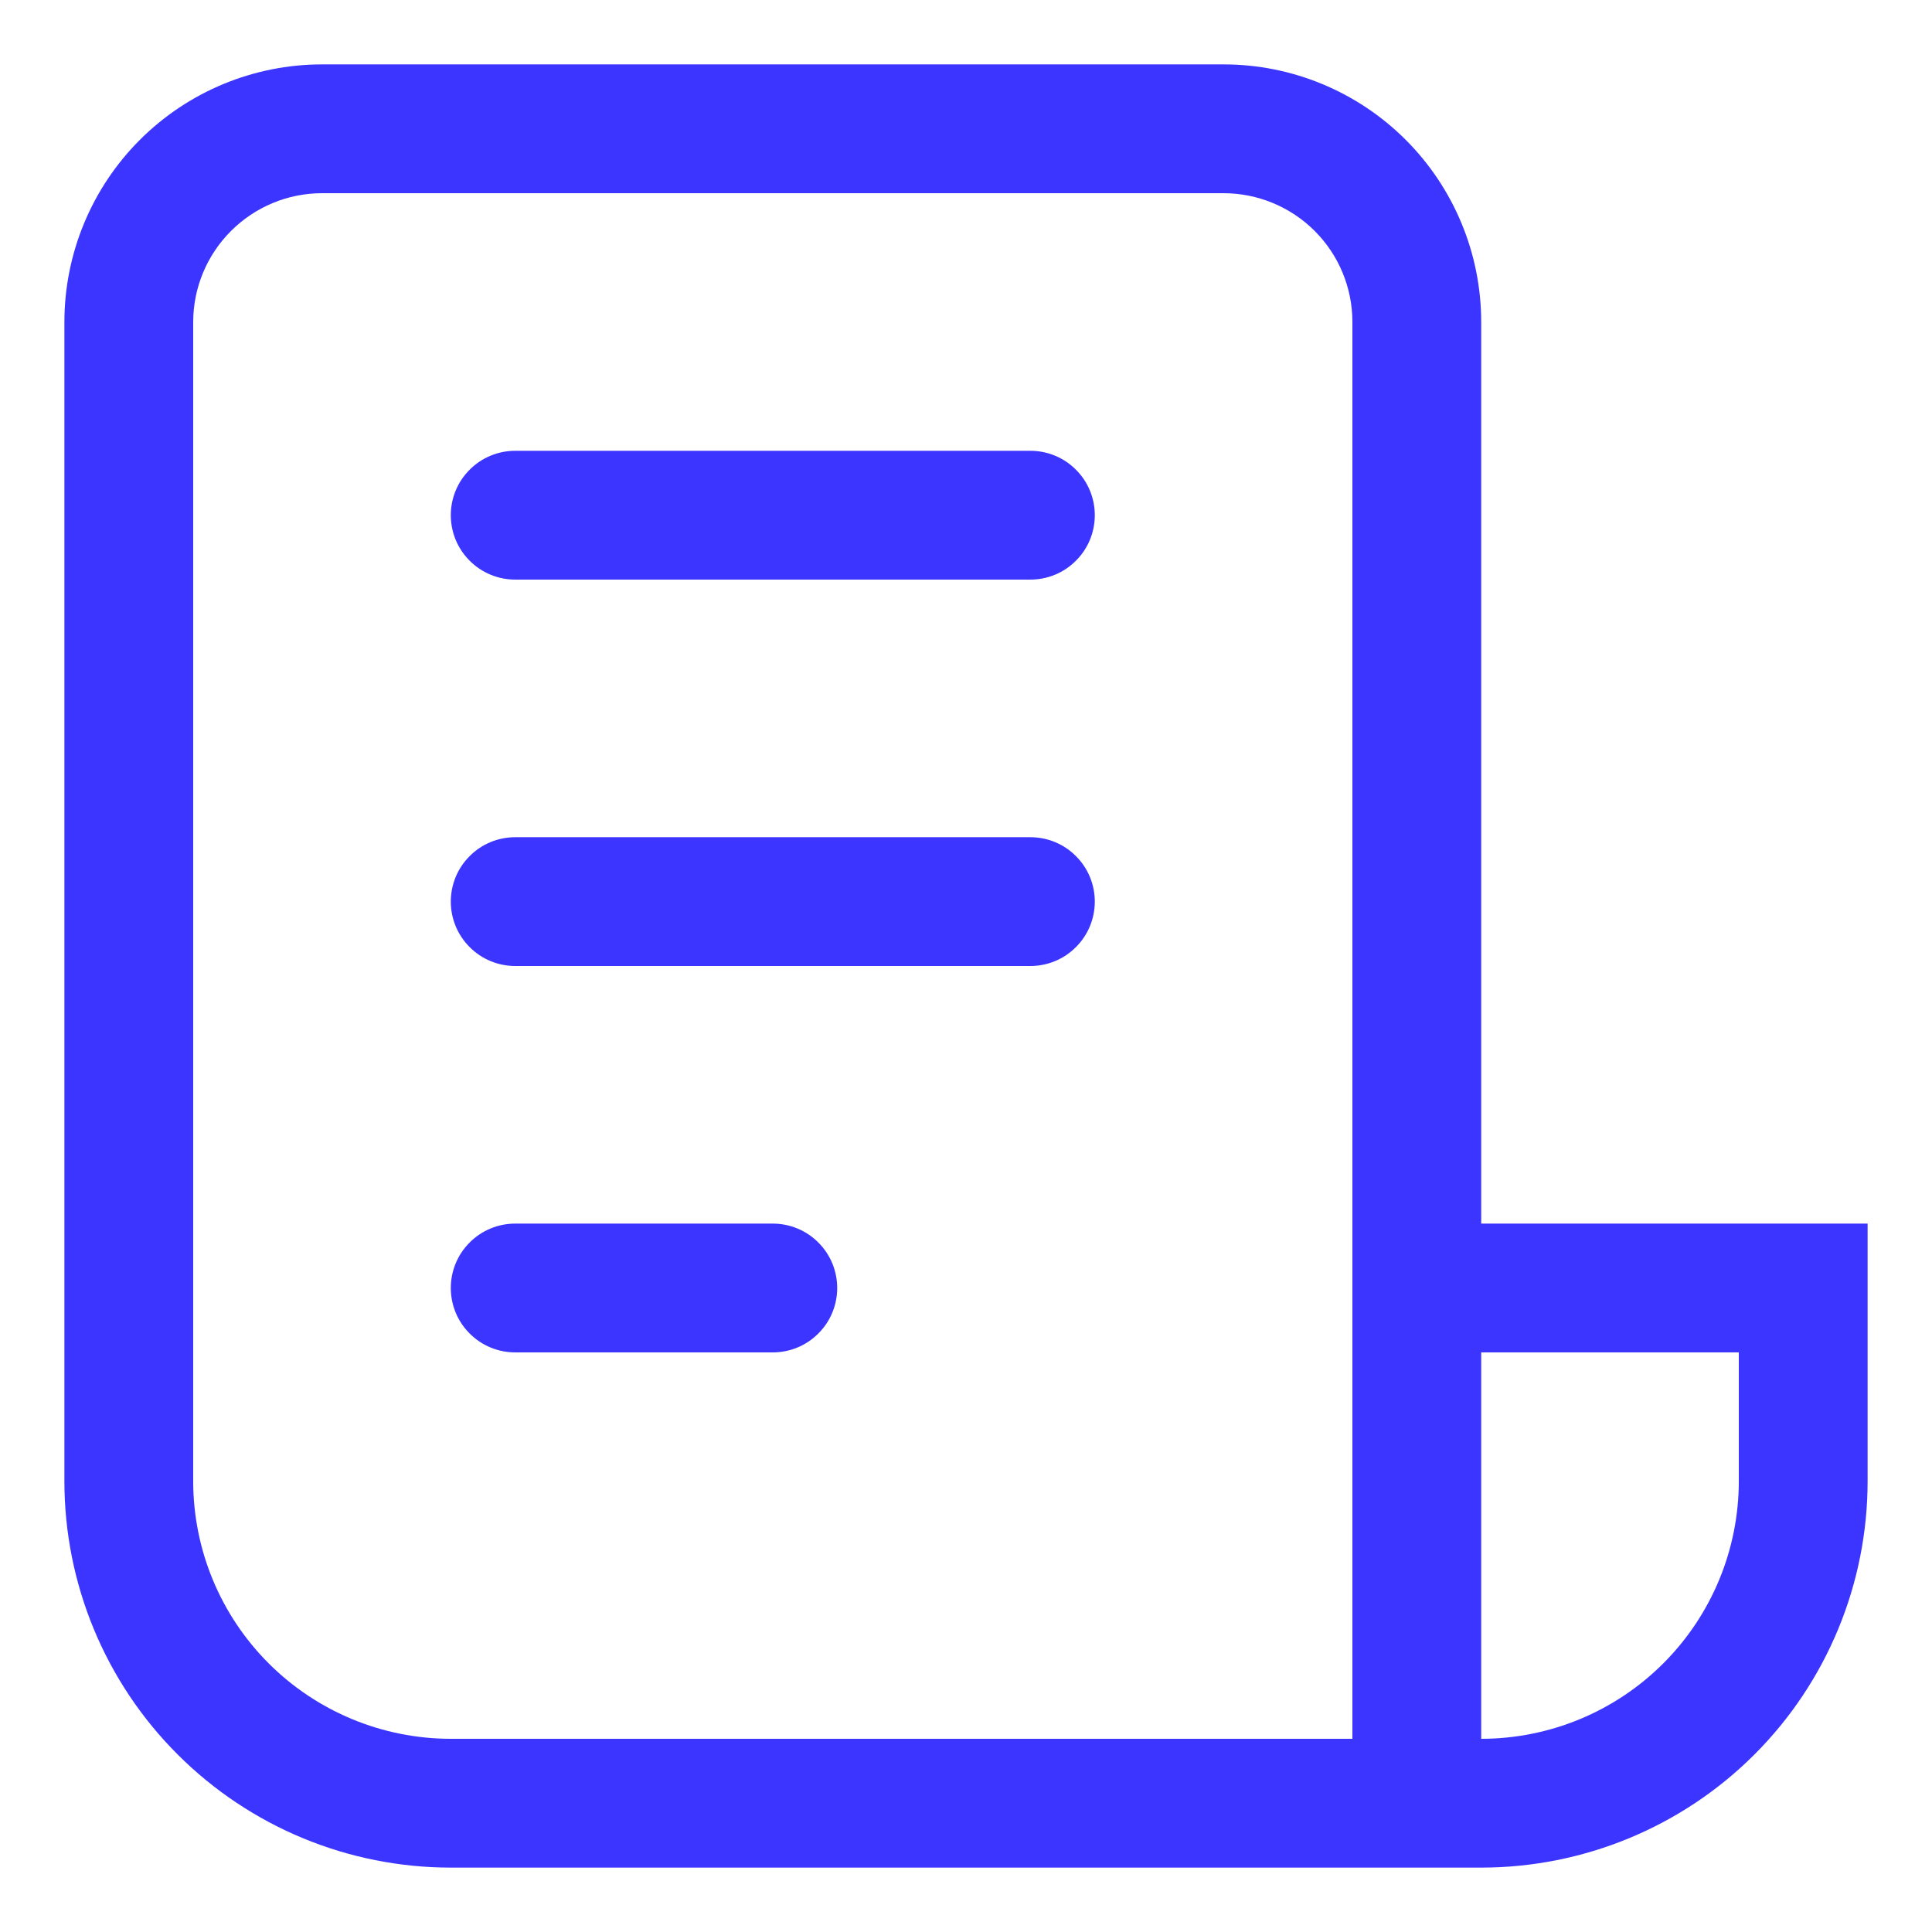 <svg width="18" height="18" viewBox="0 0 18 18" fill="none" xmlns="http://www.w3.org/2000/svg">
<path d="M0.6 3C0.6 2.364 0.853 1.753 1.303 1.303C1.753 0.853 2.364 0.6 3 0.6H11.4C12.037 0.6 12.647 0.853 13.097 1.303C13.547 1.753 13.8 2.364 13.8 3V11.4H17.4V13.8C17.4 14.755 17.021 15.671 16.346 16.346C15.671 17.021 14.755 17.4 13.8 17.4H4.2C3.245 17.4 2.33 17.021 1.655 16.346C0.979 15.671 0.6 14.755 0.6 13.8V3ZM13.8 12.6V16.2C14.437 16.2 15.047 15.947 15.497 15.497C15.947 15.047 16.2 14.437 16.2 13.8V12.6H13.8ZM12.6 16.2V3C12.6 2.682 12.474 2.377 12.249 2.152C12.024 1.927 11.718 1.8 11.4 1.8H3C2.682 1.8 2.377 1.927 2.152 2.152C1.927 2.377 1.8 2.682 1.8 3V13.8C1.8 14.437 2.053 15.047 2.503 15.497C2.953 15.947 3.564 16.2 4.2 16.2H12.6ZM4.2 4.8C4.2 4.641 4.263 4.488 4.376 4.376C4.488 4.263 4.641 4.2 4.8 4.2H9.6C9.759 4.2 9.912 4.263 10.024 4.376C10.137 4.488 10.2 4.641 10.2 4.8C10.2 4.959 10.137 5.112 10.024 5.224C9.912 5.337 9.759 5.4 9.6 5.4H4.8C4.641 5.4 4.488 5.337 4.376 5.224C4.263 5.112 4.2 4.959 4.2 4.8ZM4.2 8.4C4.2 8.241 4.263 8.088 4.376 7.976C4.488 7.863 4.641 7.8 4.8 7.8H9.6C9.759 7.8 9.912 7.863 10.024 7.976C10.137 8.088 10.2 8.241 10.2 8.4C10.2 8.559 10.137 8.712 10.024 8.824C9.912 8.937 9.759 9 9.6 9H4.8C4.641 9 4.488 8.937 4.376 8.824C4.263 8.712 4.2 8.559 4.2 8.4ZM4.2 12C4.2 11.841 4.263 11.688 4.376 11.576C4.488 11.463 4.641 11.4 4.8 11.4H7.2C7.359 11.4 7.512 11.463 7.624 11.576C7.737 11.688 7.8 11.841 7.8 12C7.8 12.159 7.737 12.312 7.624 12.424C7.512 12.537 7.359 12.6 7.2 12.6H4.8C4.641 12.6 4.488 12.537 4.376 12.424C4.263 12.312 4.2 12.159 4.2 12Z" fill="#3C35FF"/>
</svg>
